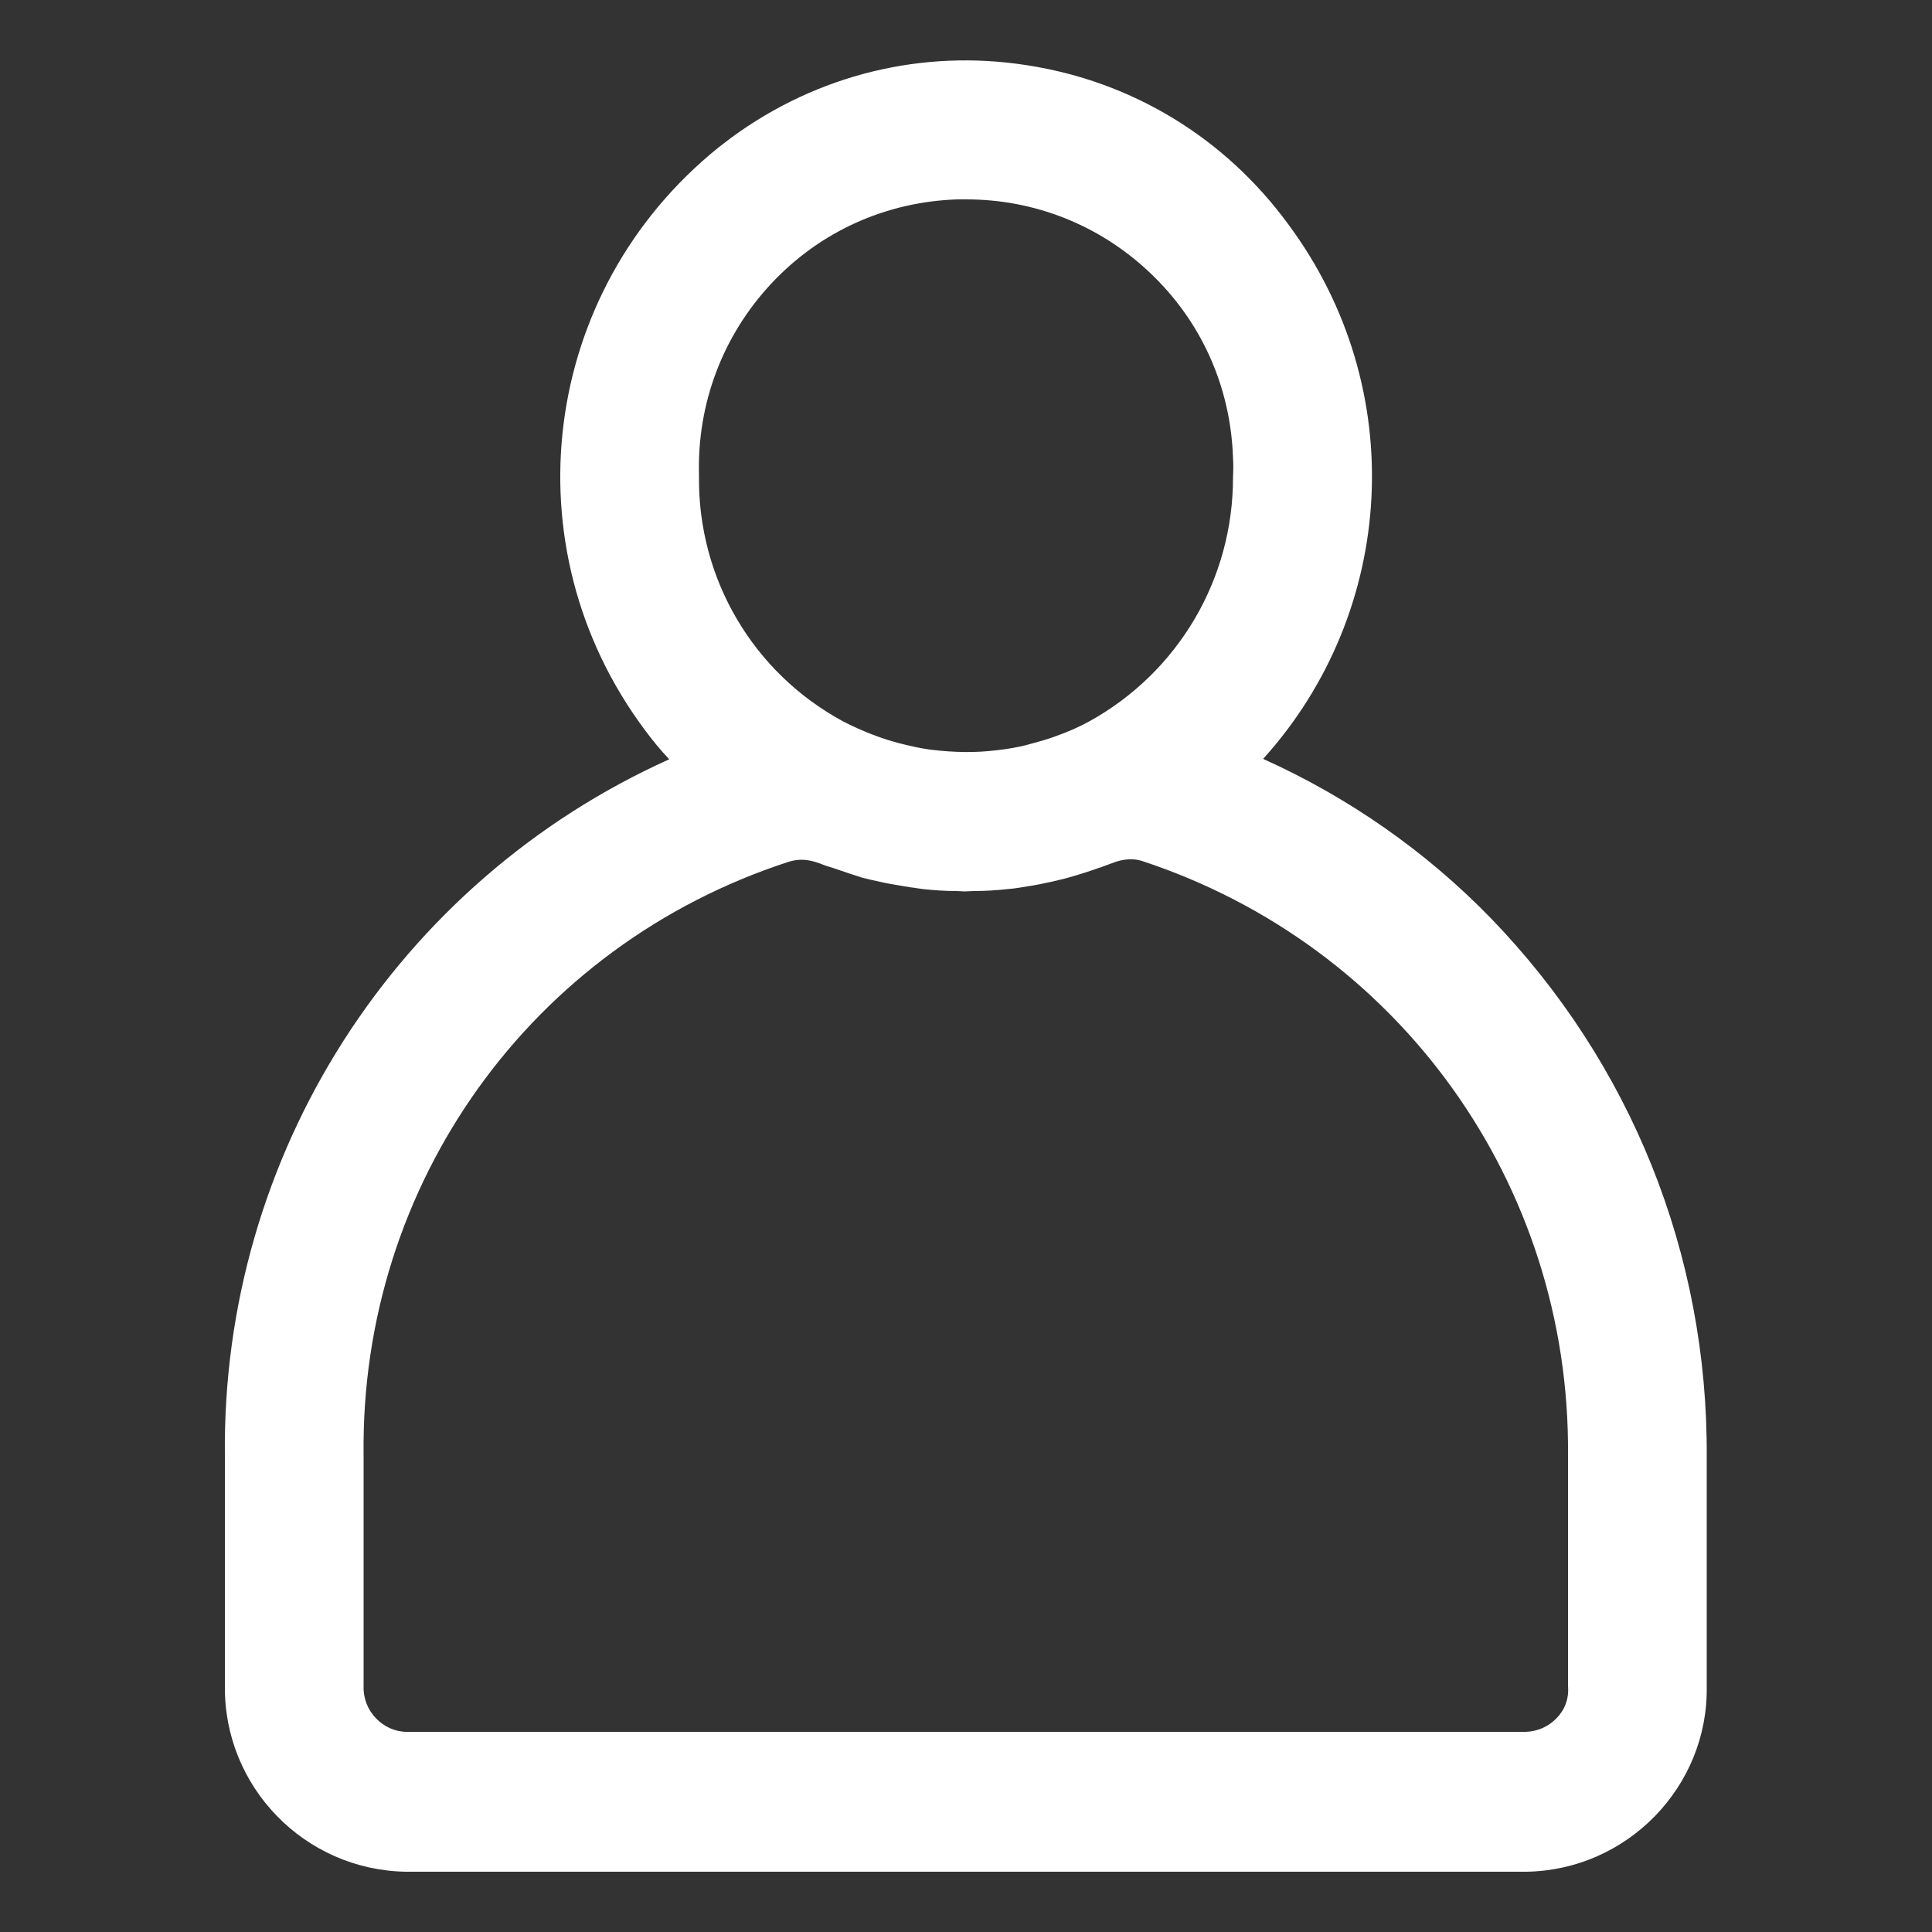 <svg version="1.1" id="Layer_1" xmlns="http://www.w3.org/2000/svg" xmlns:xlink="http://www.w3.org/1999/xlink" x="0px" y="0px" viewBox="0 0 500 500" xml:space="preserve" fill="White" class="icon icon-account">
<rect x="0" y="0" width="500" height="500" fill="#333333" stroke="none"/>
<path d="M385.8,237.6L385.8,237.6c-16.8-17.3-36.9-31.3-58.9-41.2c34.5-38.2,38.1-95.9,6.4-138.5c-16.3-22.2-40.2-36.8-67.4-41
	c-27.1-4.3-54.4,2.4-76.6,18.7l-3.4,2.6c-46,37.1-54.4,103.2-19.1,150.6c2,2.7,4.1,5.3,6.4,7.7C102.8,228.2,57.3,298.7,58.2,376.8
	v59.5c-0.3,26.1,20.6,47.7,46.9,48.1h289.9c26.1-0.4,47.1-22,46.7-47.9v-59.6C442,324.6,422.1,275.1,385.8,237.6z M199.6,73.4
	c12.6-13.5,29.7-21.2,48.2-21.8c0.8,0,1.6,0,2.3,0c17.6,0,34.3,6.6,47.2,18.7c13.5,12.6,21.2,29.7,21.8,48.2c0.1,1.5,0.1,3,0,4.9
	c0.1,26.4-14.2,50.7-37.4,63.4c-2.4,1.3-4.8,2.4-8.4,3.7c-2.1,0.8-4.3,1.4-8,2.4c-2.1,0.5-4.1,0.9-7.7,1.3
	c-5.1,0.6-10.3,0.6-16.9-0.2c-2.1-0.3-4.2-0.7-7.8-1.6c-2.2-0.6-4.3-1.2-7.4-2.4c-2.5-1-5-2.1-7.3-3.3
	c-23.3-12.6-37.6-36.9-37.3-63.4l0-0.4C180.4,104.5,187,86.9,199.6,73.4z M402.8,444.7c-2.1,2.2-5,3.4-7.9,3.5H105.3
	c-3,0-5.9-1.3-8-3.5c-2.1-2.2-3.3-5.1-3.2-8.3v-59.8c-0.9-70.2,43.4-132,110.1-153.6c1-0.3,2.1-0.5,3.2-0.5c1.5,0,3,0.3,4.9,1
	c0.9,0.4,1.9,0.7,3.5,1.2c2.3,0.8,4.7,1.6,7.2,2.4c1.6,0.4,3.2,0.8,4.7,1.1c2.1,0.5,4.2,0.8,7.7,1.4l3.5,0.5
	c2.9,0.3,5.7,0.5,8.7,0.5l2,0.1l2.4-0.1c3,0,5.9-0.2,8.7-0.5c1.4-0.1,2.8-0.3,5.1-0.7c2.1-0.3,4.1-0.7,6.3-1.2
	c1.6-0.4,3.2-0.7,4.8-1.2c2.5-0.7,5-1.5,8.4-2.7l3-1.1c2.4-0.9,5-1.1,7.2-0.4c66.6,21.9,110.9,83.7,110.3,153.8l0,59.7
	C406.1,439.7,404.9,442.6,402.8,444.7z"></path>
</svg>